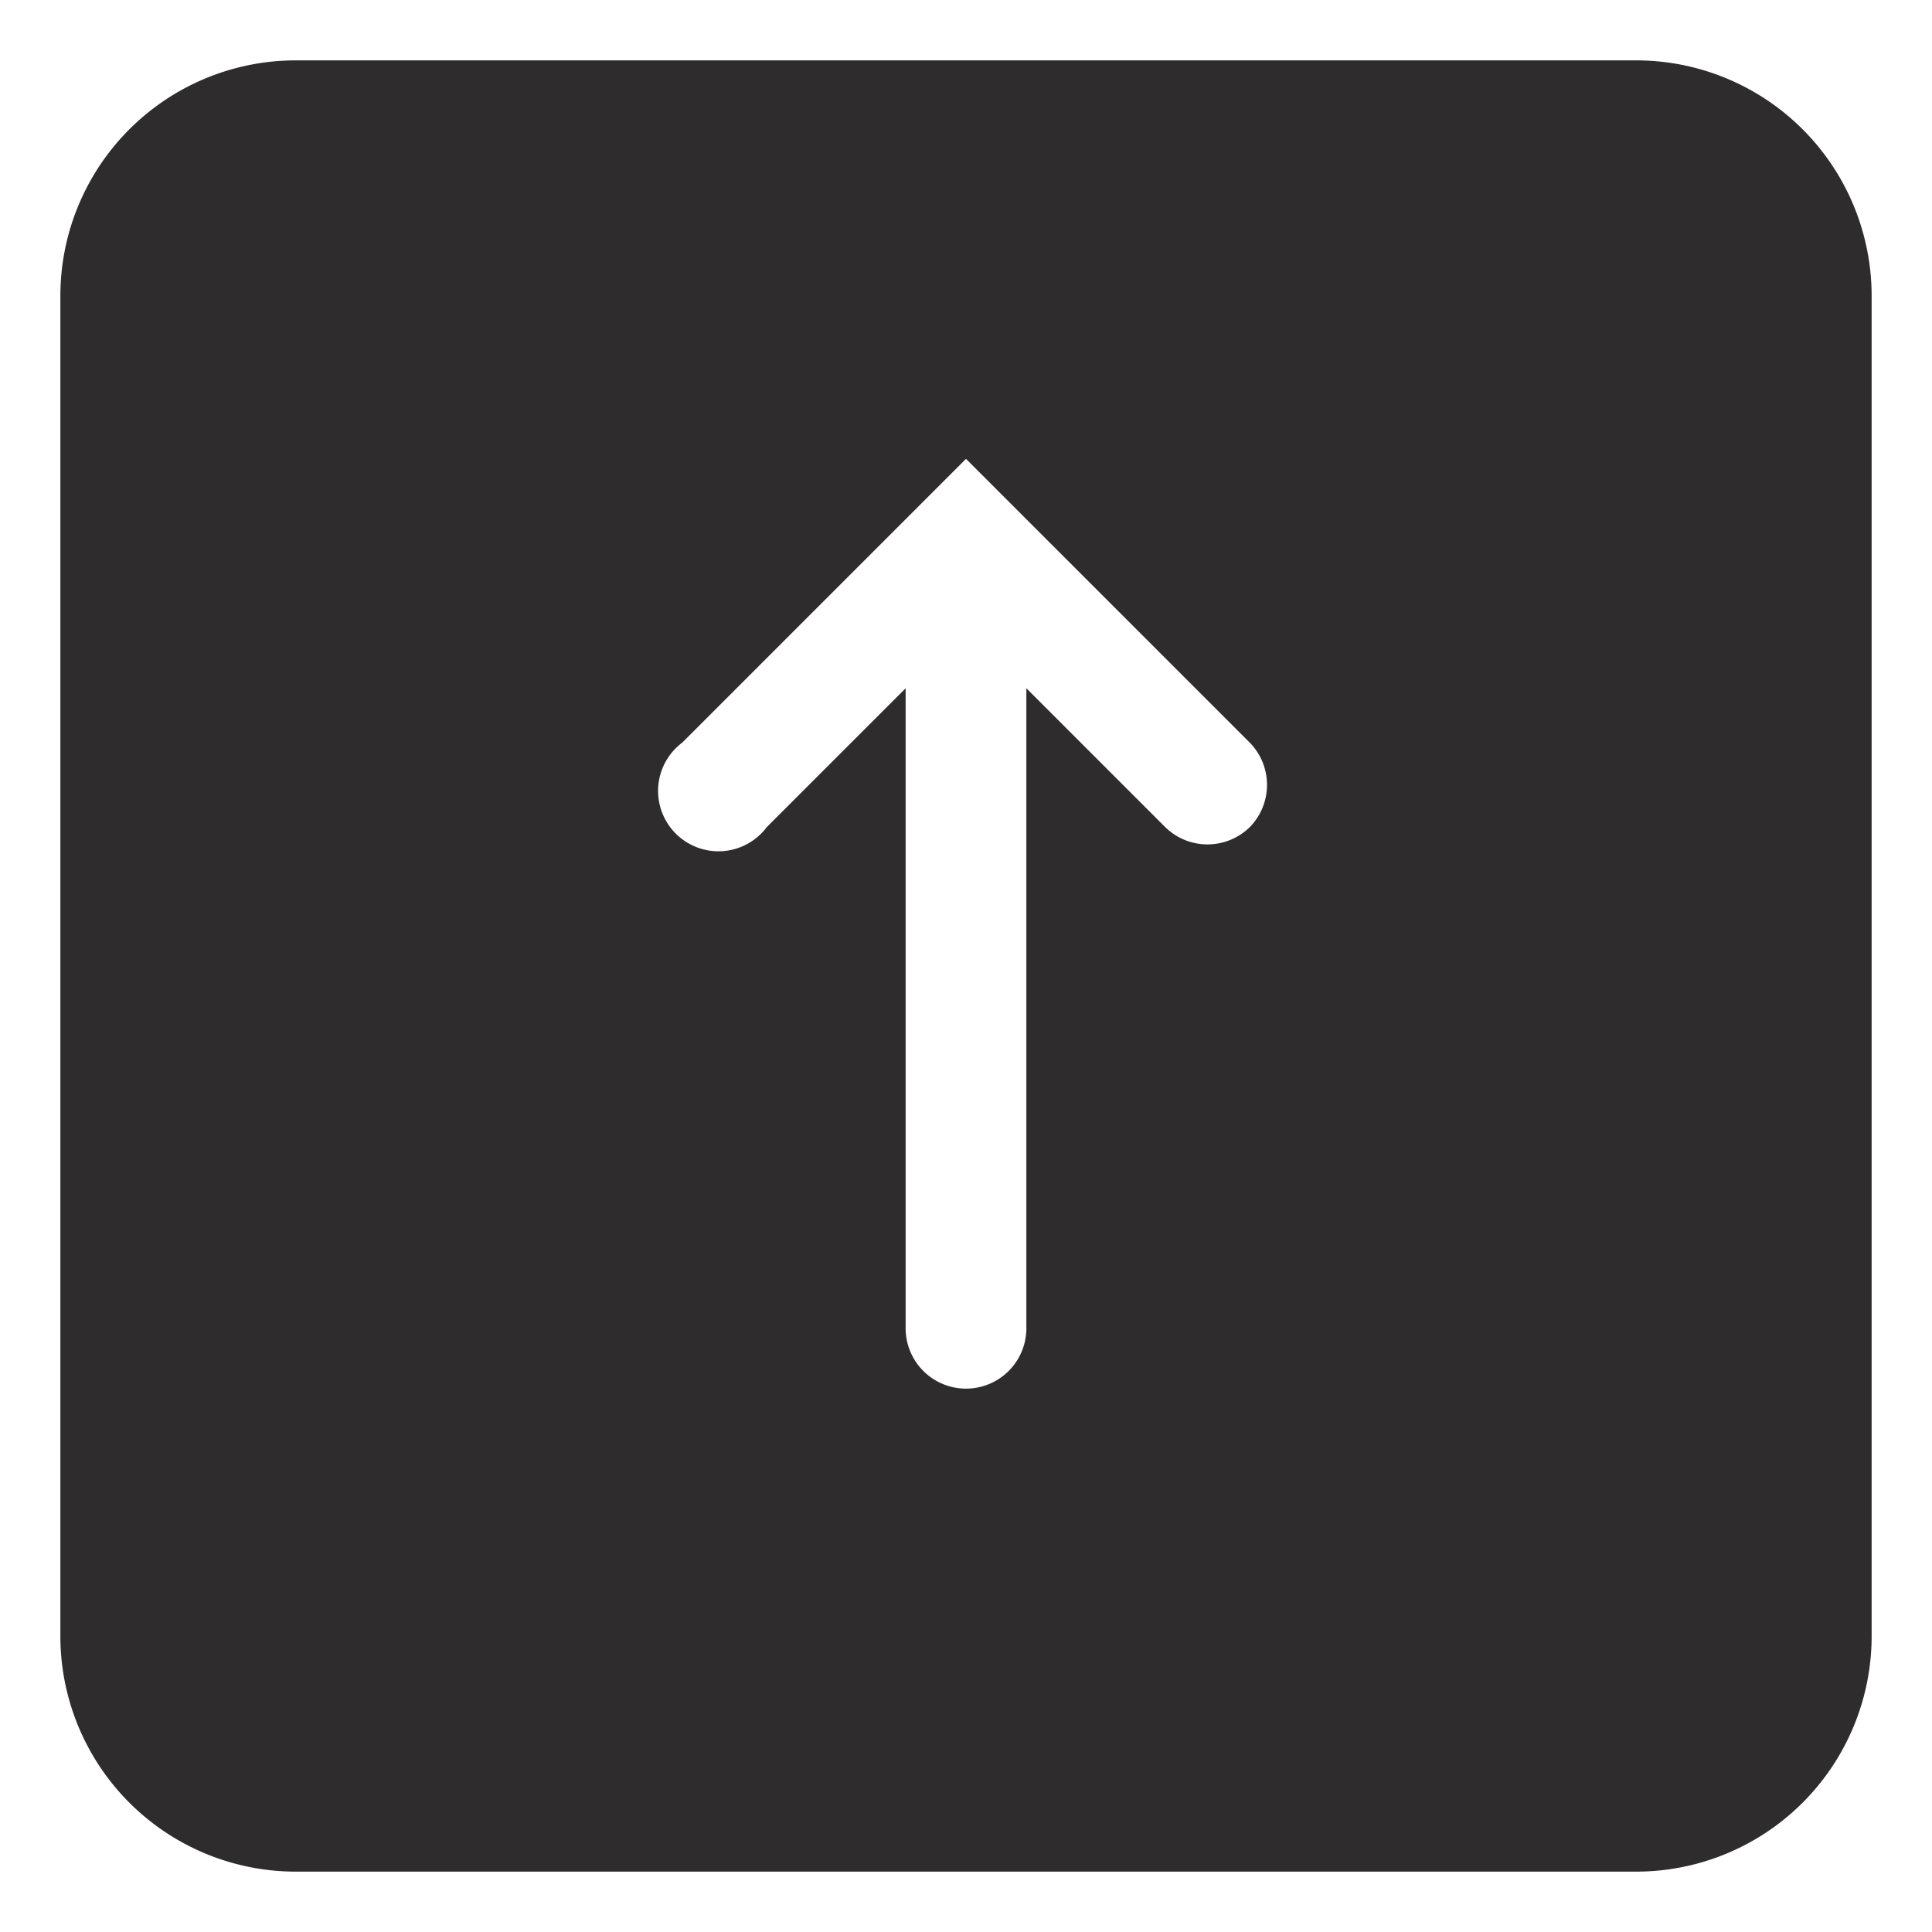 <svg viewBox="0 0 64 64" xmlns="http://www.w3.org/2000/svg"><path d="m54.2 2h-44.4a7.8 7.8 0 0 0 -7.8 7.8v44.4a7.8 7.8 0 0 0 7.8 7.8h44.4a7.8 7.8 0 0 0 7.8-7.8v-44.4a7.8 7.8 0 0 0 -7.8-7.8zm-12.8 25.4a2 2 0 0 1 -2.8 0l-4.6-4.6v21.2a2 2 0 1 1 -4 0v-21.2l-4.6 4.6a2 2 0 1 1 -2.8-2.8l8-8 1.4-1.4 1.4 1.4 8 8a2 2 0 0 1 0 2.8z" fill="#2e2c2d"/></svg>